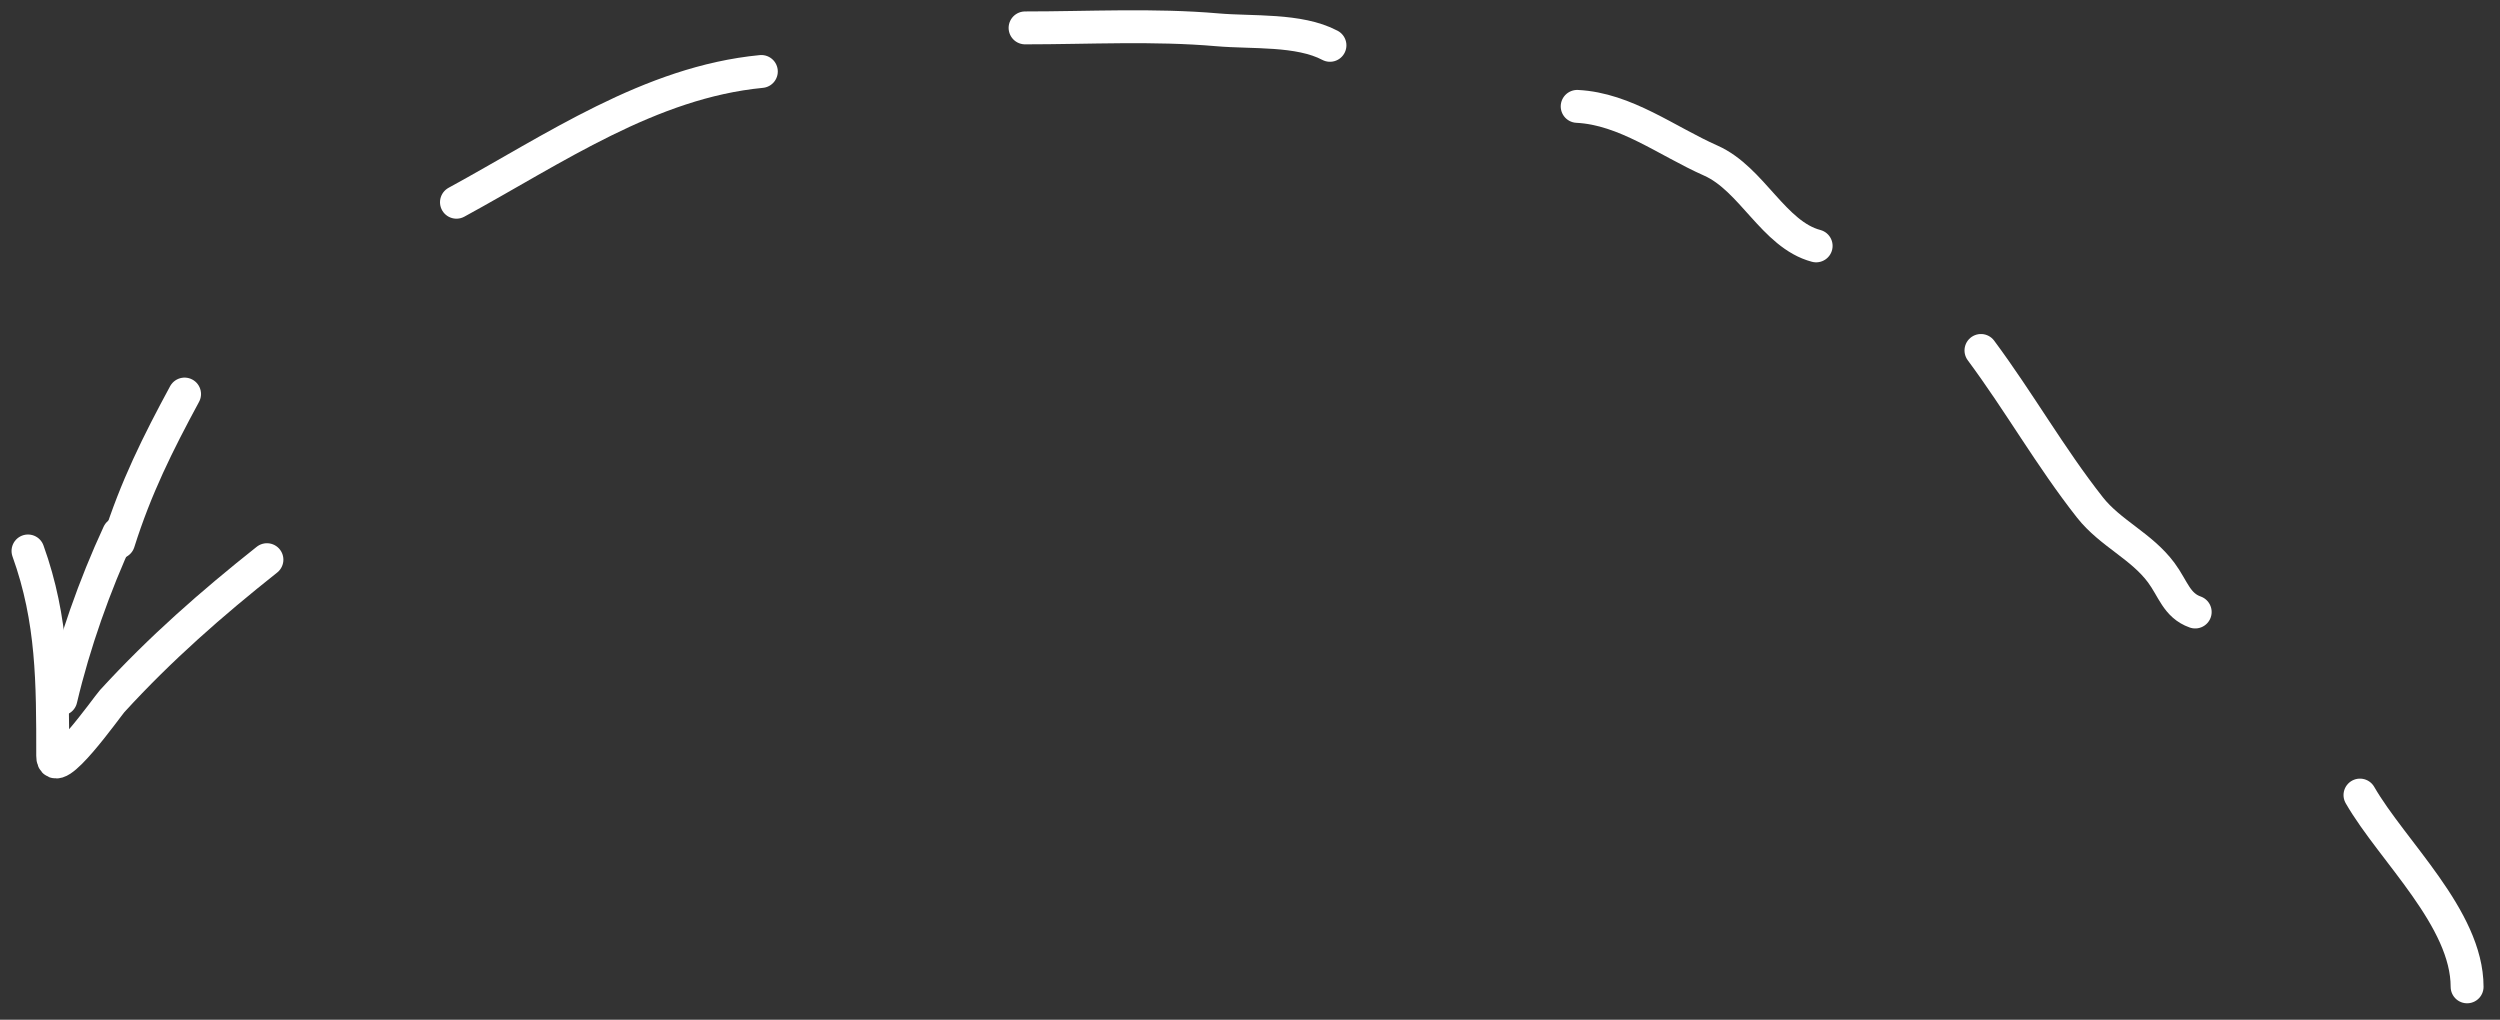 <svg width="76" height="31" viewBox="0 0 76 31" fill="none" xmlns="http://www.w3.org/2000/svg">
<rect x="0" y="0" width="76" height="31" fill="#333333" stroke="none"/>
<path d="M3.606 16.484C4.13 14.822 4.797 13.485 5.611 11.979" stroke="white" stroke-linecap="round" stroke-linejoin="round"/>
<path d="M13.876 6.148C16.841 4.533 19.761 2.498 23.145 2.173" stroke="white" stroke-linecap="round" stroke-linejoin="round"/>
<path d="M31.162 0.848C33.101 0.848 35.075 0.738 37.007 0.906C38.064 0.999 39.489 0.879 40.431 1.378" stroke="white" stroke-linecap="round" stroke-linejoin="round"/>
<path d="M47.946 3.234C49.416 3.308 50.665 4.287 52.01 4.883C53.261 5.438 53.917 7.132 55.211 7.475" stroke="white" stroke-linecap="round" stroke-linejoin="round"/>
<path d="M60.221 10.654C61.392 12.232 62.328 13.894 63.533 15.425C64.156 16.216 65.102 16.598 65.704 17.412C66.064 17.899 66.171 18.406 66.734 18.605" stroke="white" stroke-linecap="round" stroke-linejoin="round"/>
<path d="M71.743 24.17C72.727 25.877 75 27.919 75 30" stroke="white" stroke-linecap="round" stroke-linejoin="round"/>
<path d="M3.605 16.219C2.877 17.791 2.252 19.559 1.852 21.254" stroke="white" stroke-linecap="round" stroke-linejoin="round"/>
<path d="M0.851 16.749C1.608 18.851 1.602 20.761 1.602 22.977C1.602 23.839 3.262 21.477 3.411 21.313C4.878 19.71 6.431 18.351 8.115 17.014" stroke="white" stroke-linecap="round" stroke-linejoin="round"/>
</svg>
